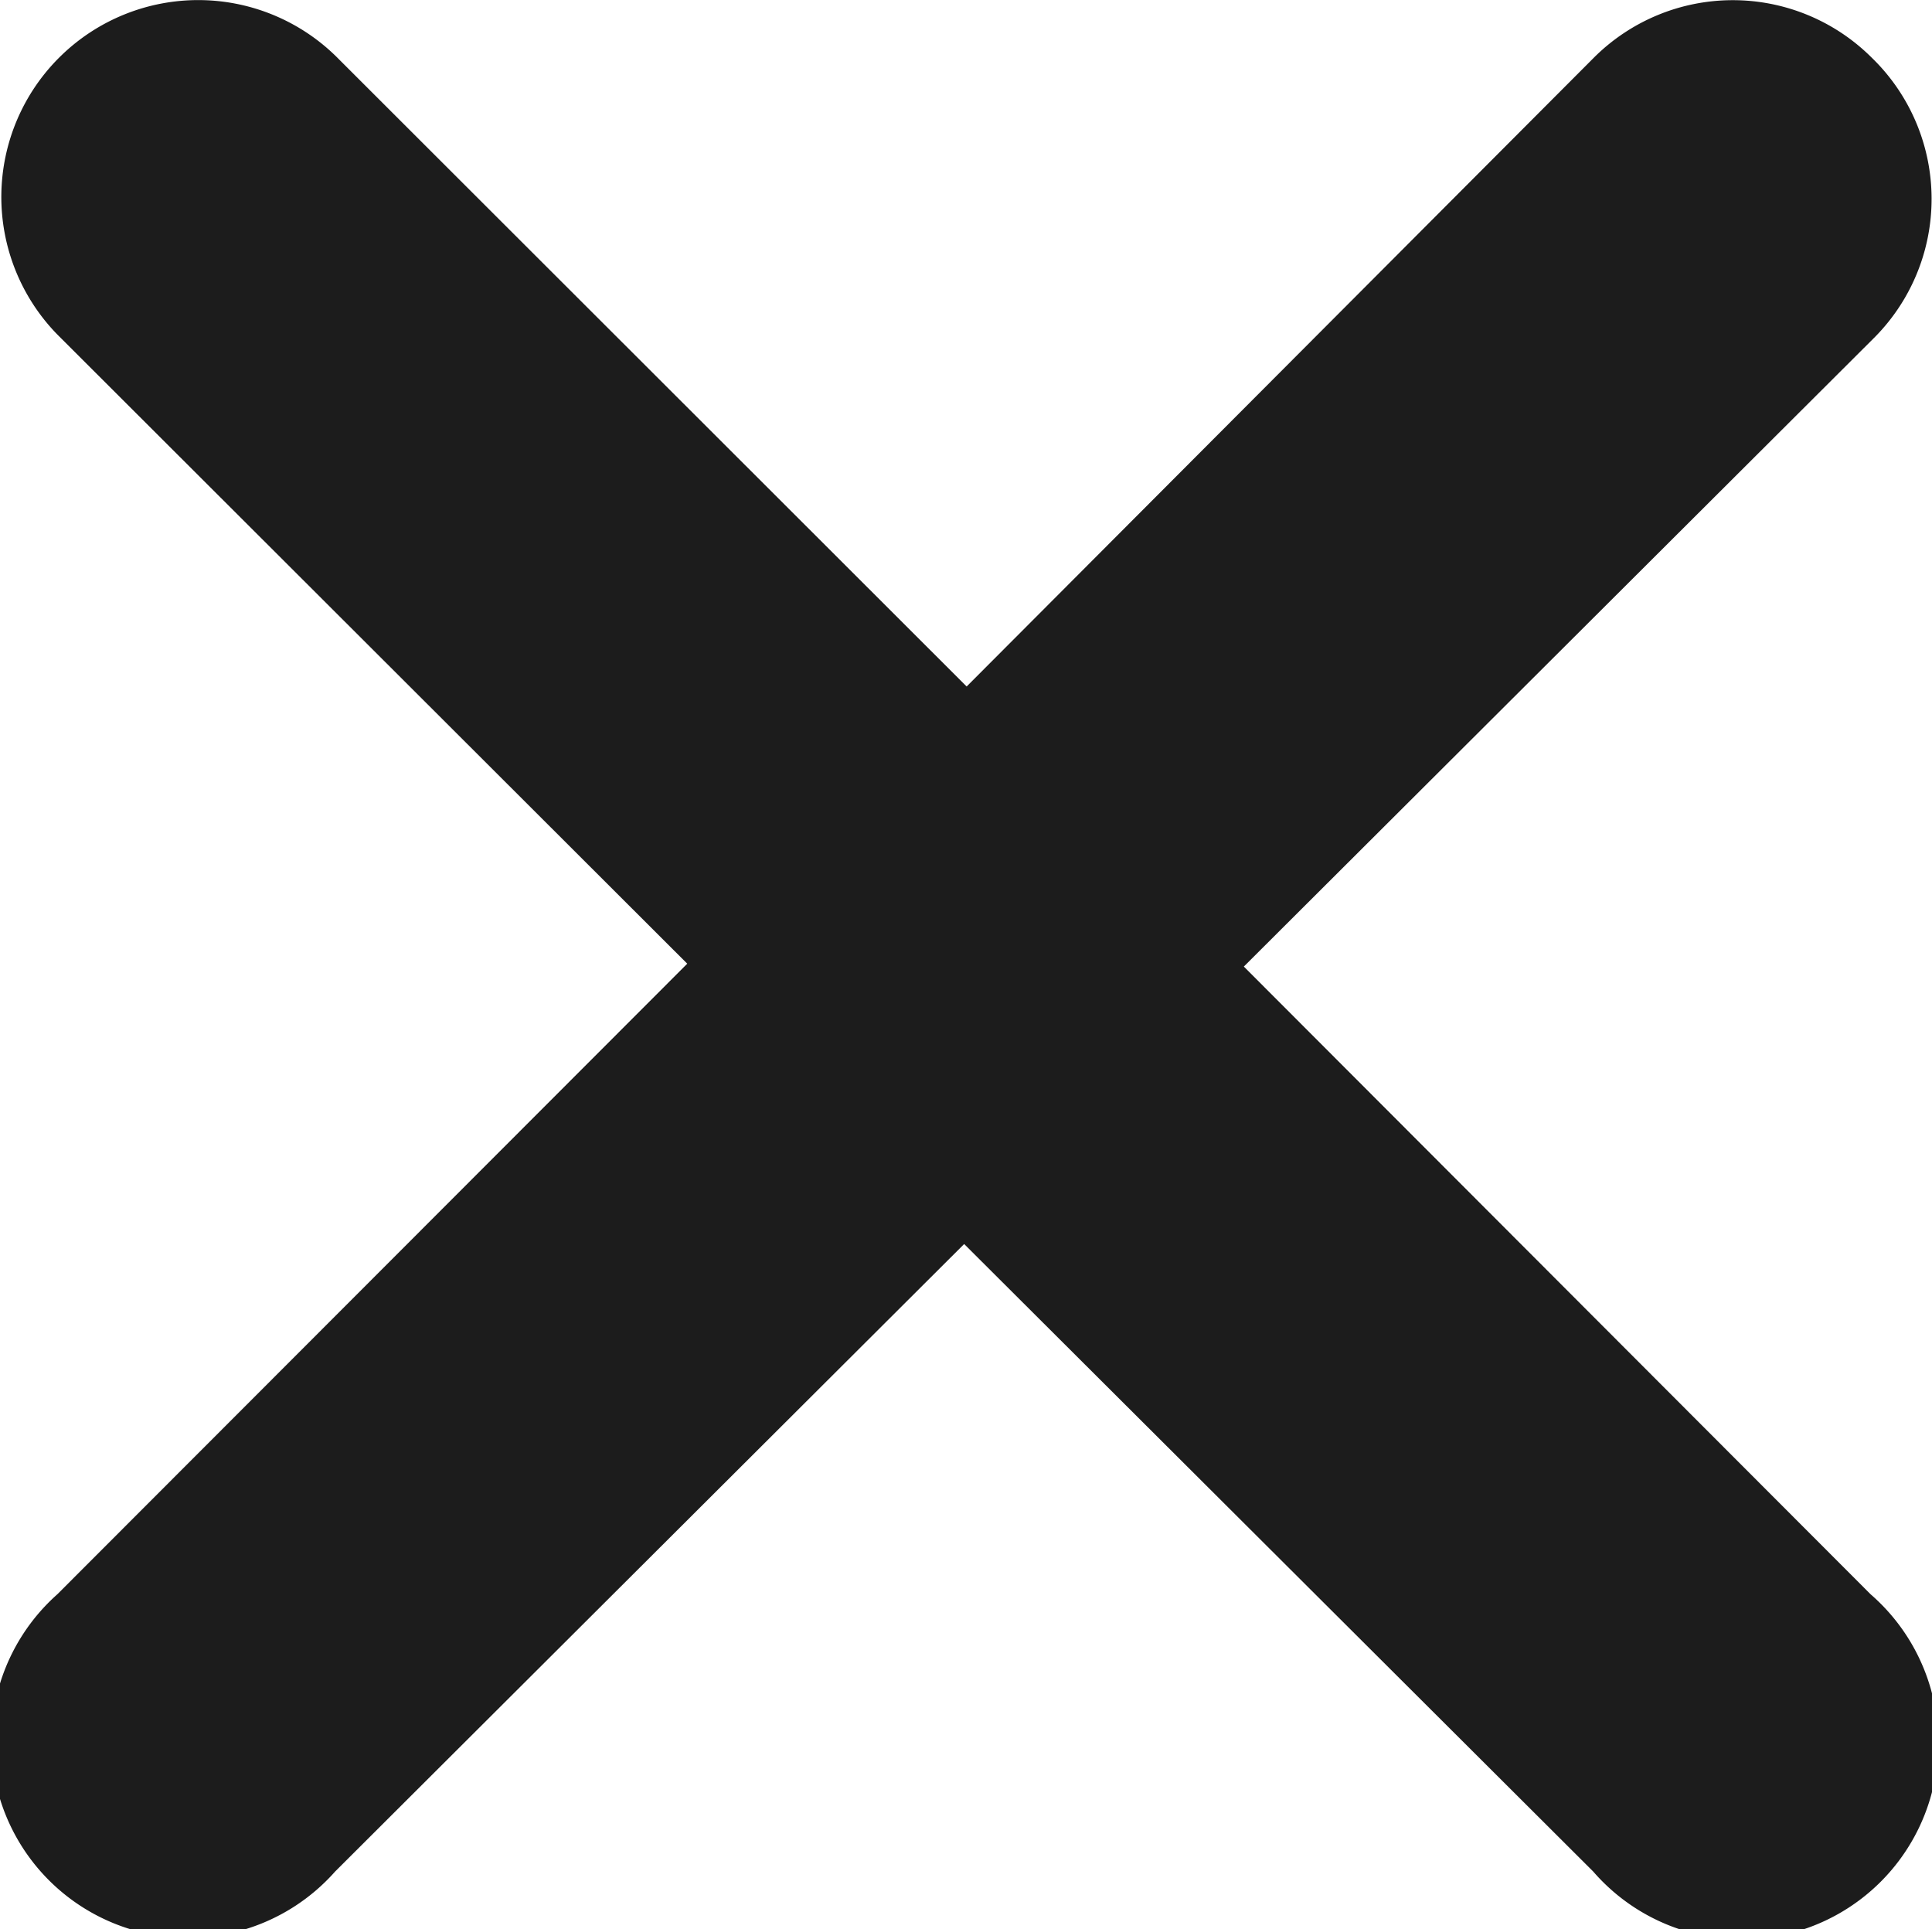 <svg xmlns="http://www.w3.org/2000/svg" width="14.742" height="14.719" viewBox="0 0 14.742 14.719"><defs><style>.a{fill:#1c1c1c;}</style></defs><g transform="translate(0 0)"><path class="a" d="M14.277.434a1.5,1.5,0,0,0-2.116,0l-4.788,4.8L2.584.449a1.5,1.5,0,1,0-2.149,2.1l4.806,4.8L.435,12.16a1.5,1.5,0,1,0,2.119,2.116l4.8-4.788,4.8,4.788a1.5,1.5,0,1,0,2.116-2.116L9.488,7.371l4.8-4.788A1.5,1.5,0,0,0,14.277.434Z" transform="translate(0.003 0.004)"/></g></svg>